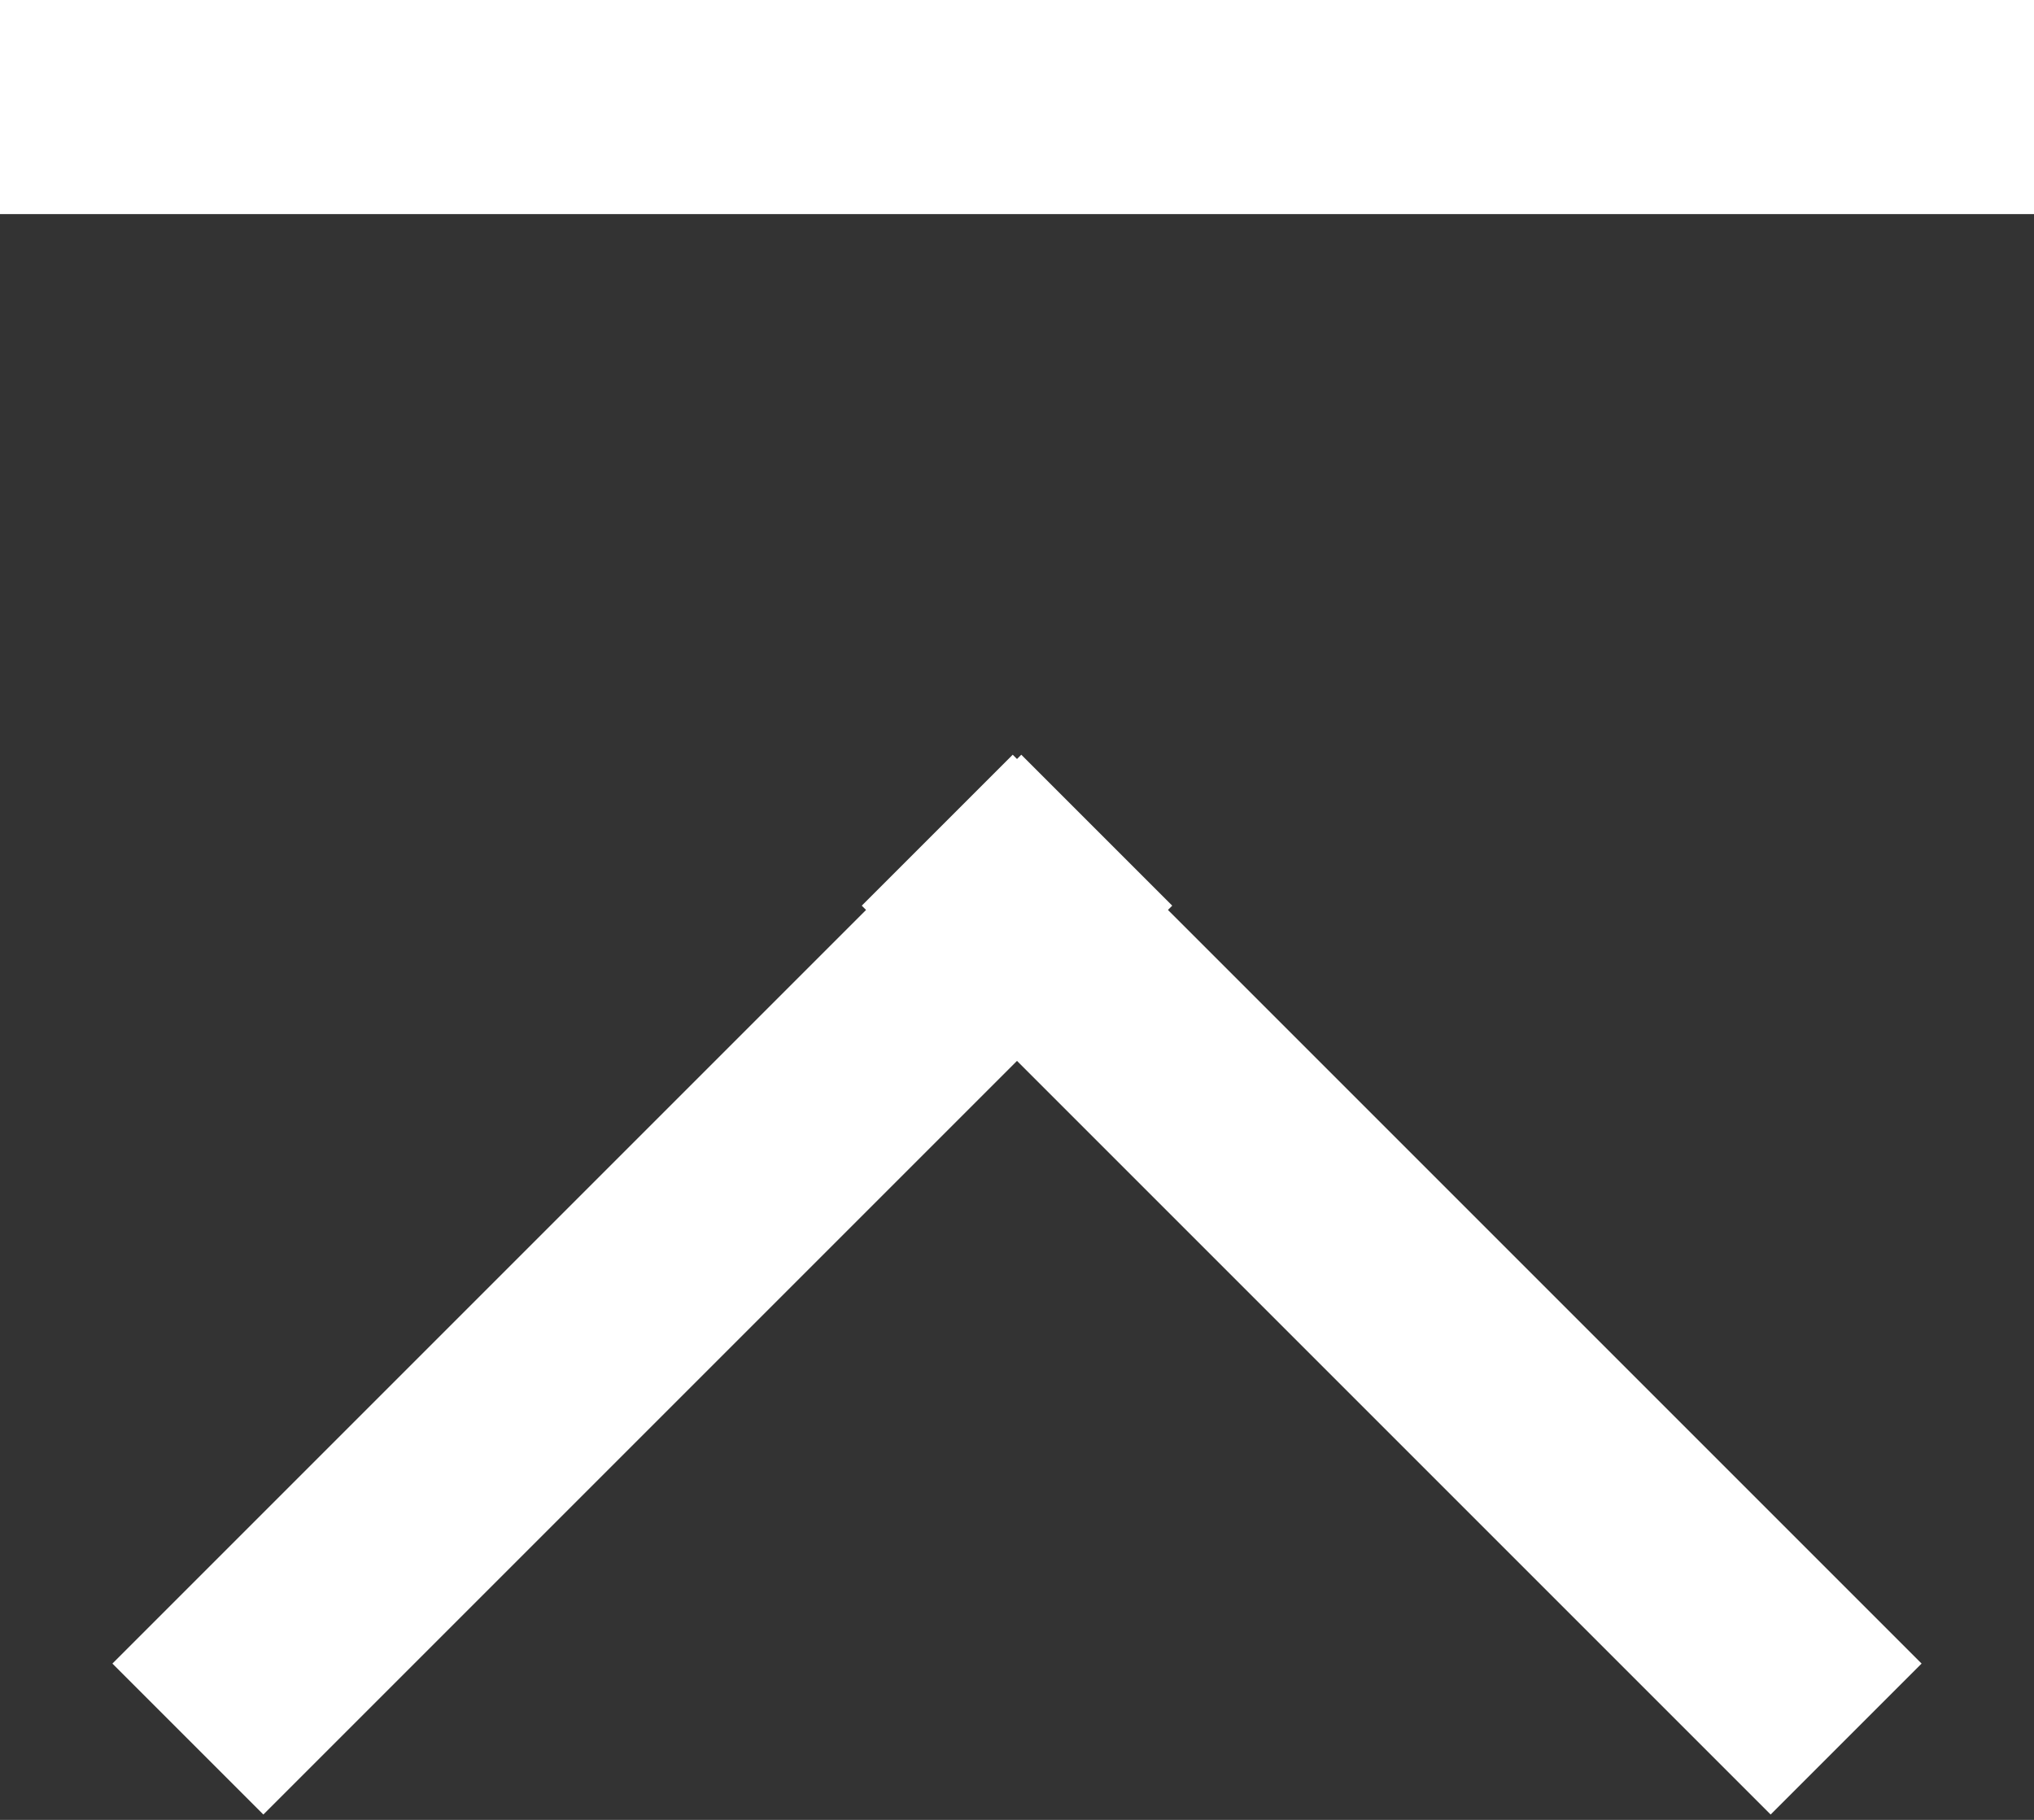 <?xml version="1.0" encoding="utf-8"?>
<!-- Generator: Avocode 2.4.5 - http://avocode.com -->
<svg height="17" width="19" xmlns:xlink="http://www.w3.org/1999/xlink" xmlns="http://www.w3.org/2000/svg" viewBox="0 0 19 17">
    <rect x="0" y="0" width="19" height="17" fill="#333333" stroke="none"/>
    <path fill="#ffffff" fill-rule="evenodd" d="M 8.05 8.46 L 9.46 7.05 L 17.95 15.54 L 16.54 16.95 L 8.05 8.46 L 8.05 8.46 Z M 8.05 8.46" />
    <path fill="#ffffff" fill-rule="evenodd" d="M 9.54 7.05 L 10.95 8.46 L 2.46 16.95 L 1.05 15.54 L 9.54 7.05 L 9.54 7.05 Z M 9.54 7.05" />
    <path fill="#ffffff" fill-rule="evenodd" d="M 0 2 L 0 0 L 19 0 L 19 2 L 0 2 L 0 2 Z M 0 2" />
</svg>
